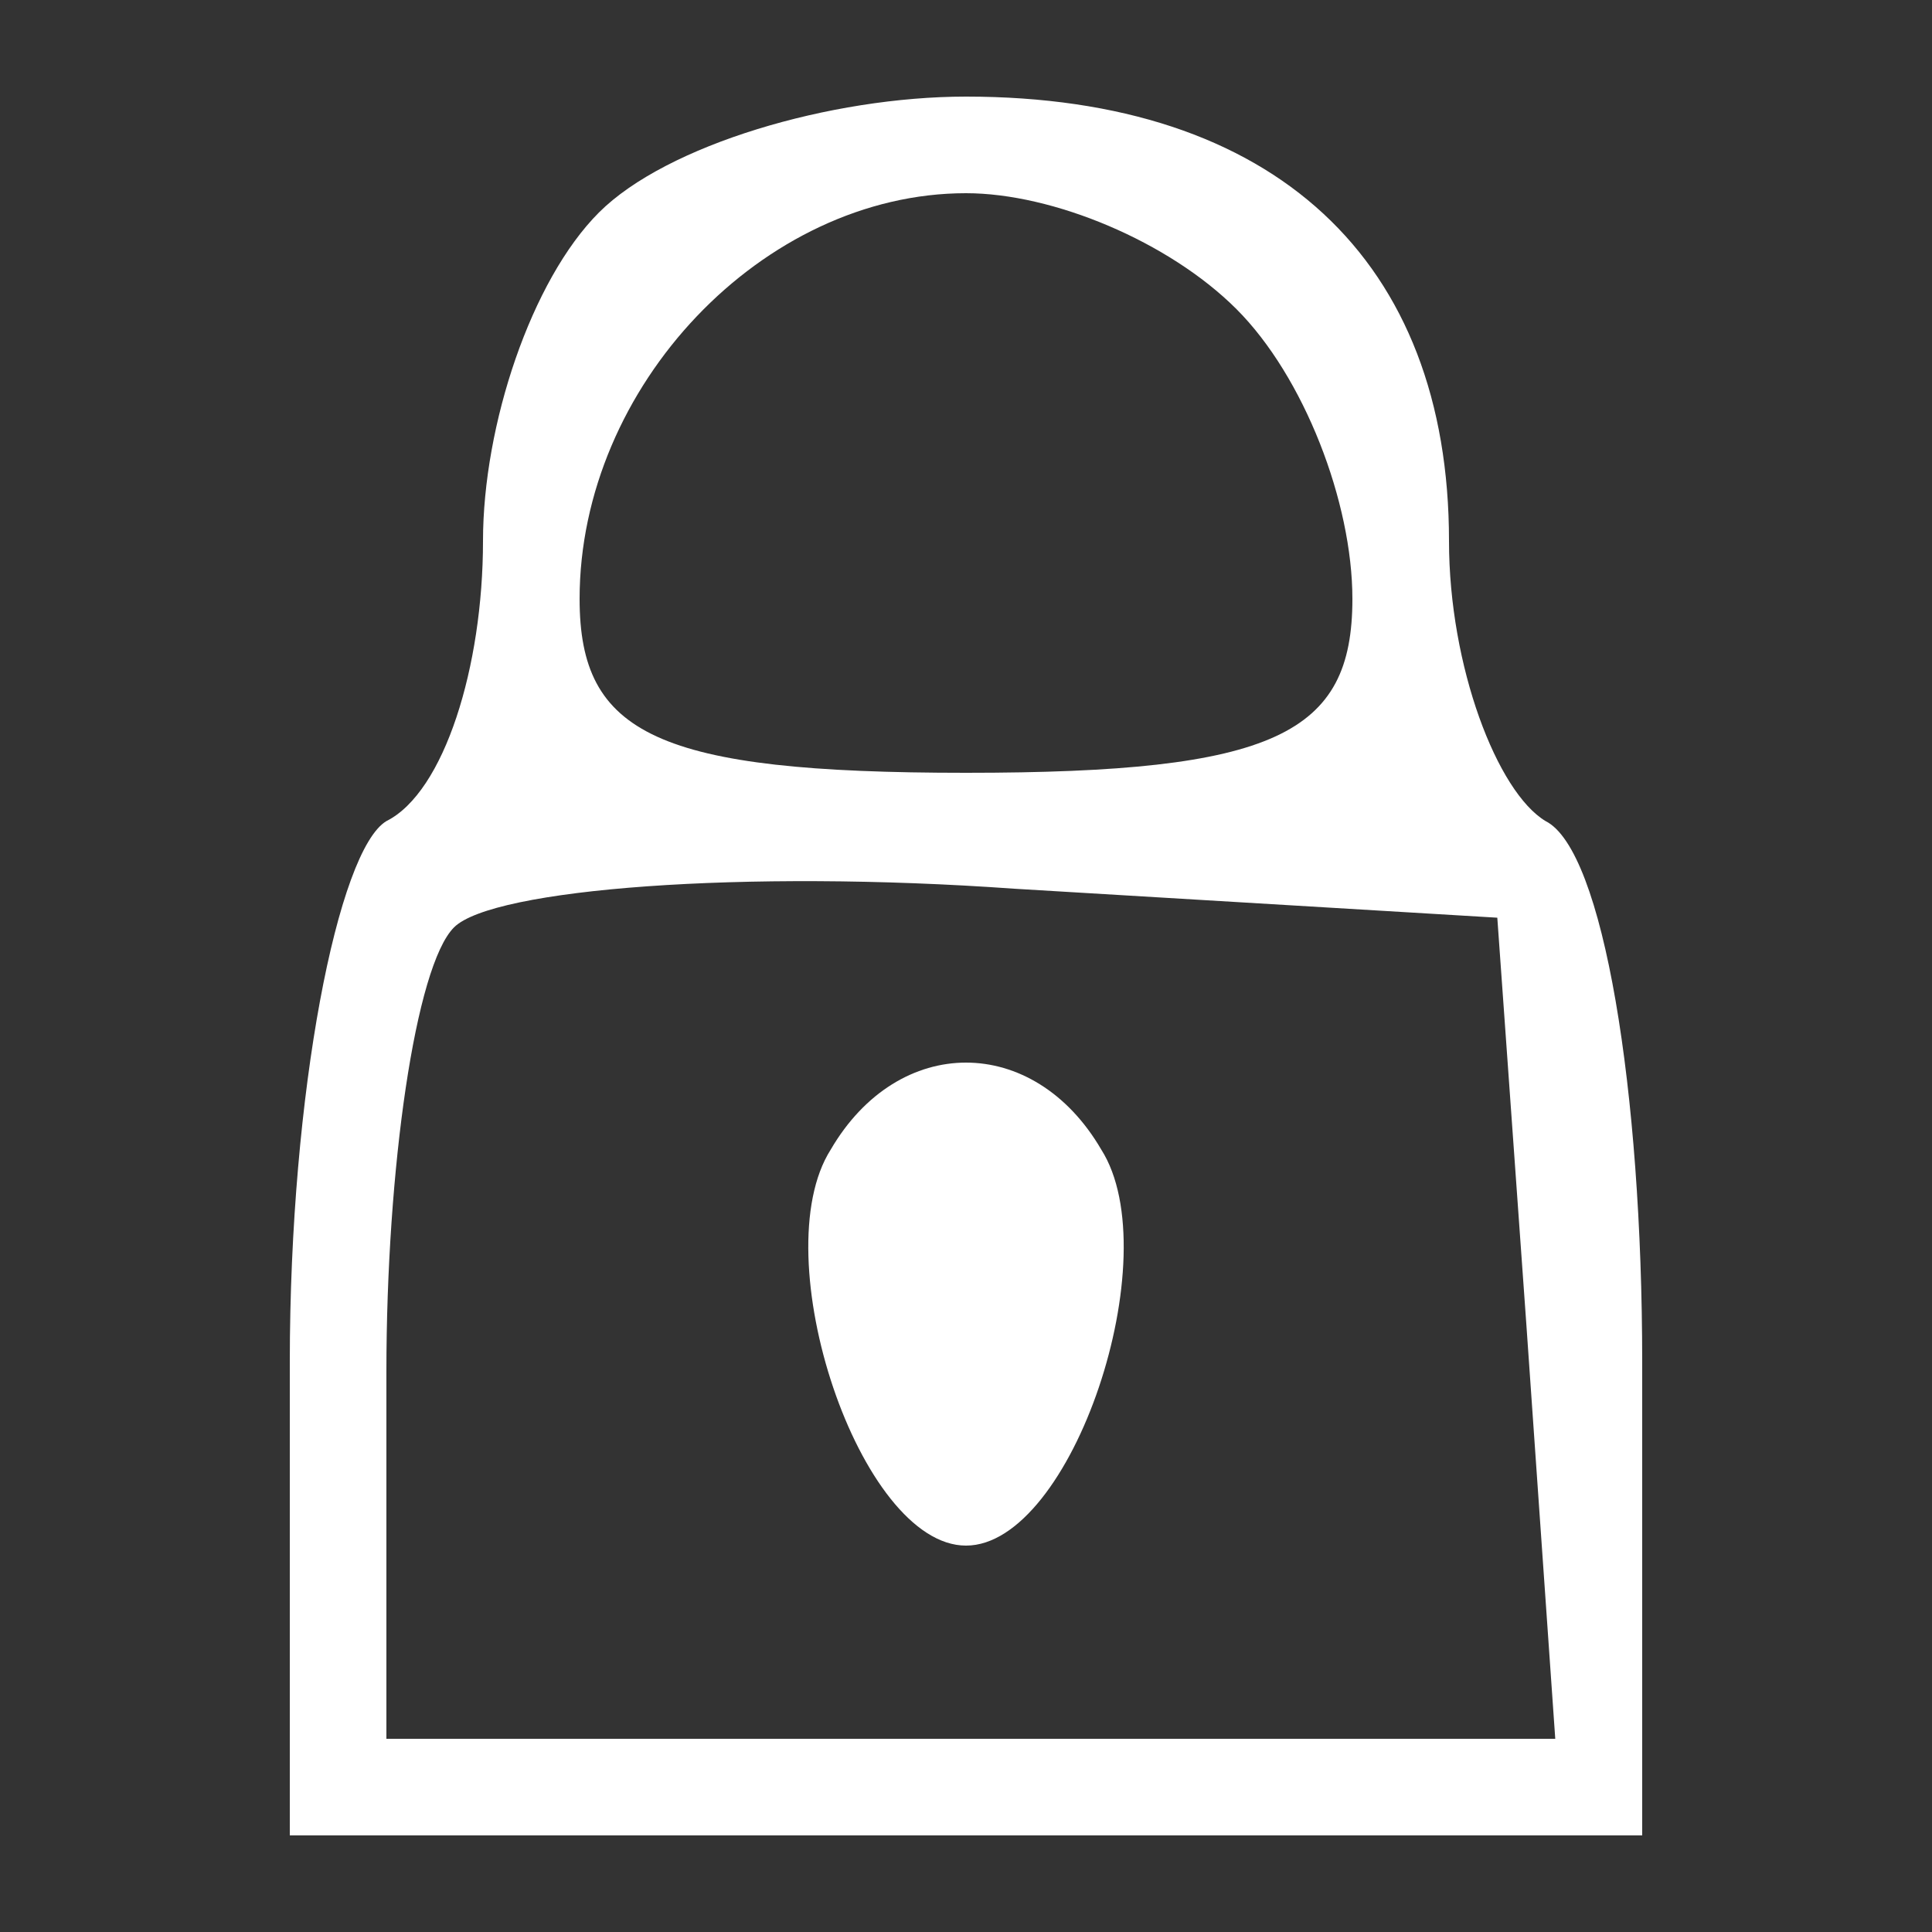 <?xml version="1.0" standalone="no"?>
<!DOCTYPE svg PUBLIC "-//W3C//DTD SVG 20010904//EN"
 "http://www.w3.org/TR/2001/REC-SVG-20010904/DTD/svg10.dtd">
<svg version="1.0" xmlns="http://www.w3.org/2000/svg"
 width="20pt" height="20pt" viewBox="0 0 20 20"
 preserveAspectRatio="xMidYMid meet">

<rect x="0" y="0" width="20" height="20" fill="#333333" stroke="none"/>

<g transform="translate(0,20) scale(0.1,-0.1)"
fill="#FFFFFF" stroke="none">
<path d="M62 178 c-7 -7 -12 -22 -12 -34 0 -13 -4 -26 -10 -29 -5 -3 -10 -28
-10 -56 l0 -49 70 0 70 0 0 49 c0 28 -4 53 -10 56 -5 3 -10 16 -10 29 0 29
-18 46 -50 46 -14 0 -31 -5 -38 -12z m66 -10 c7 -7 12 -20 12 -30 0 -14 -8
-18 -40 -18 -32 0 -40 4 -40 18 0 22 19 42 40 42 9 0 21 -5 28 -12z m30 -105
l3 -43 -60 0 -61 0 0 38 c0 21 3 42 7 46 4 4 30 6 58 4 l50 -3 3 -42z"/>
<path d="M86 81 c-7 -11 3 -41 14 -41 11 0 21 30 14 41 -7 12 -21 12 -28 0z"/>
</g>
</svg>
